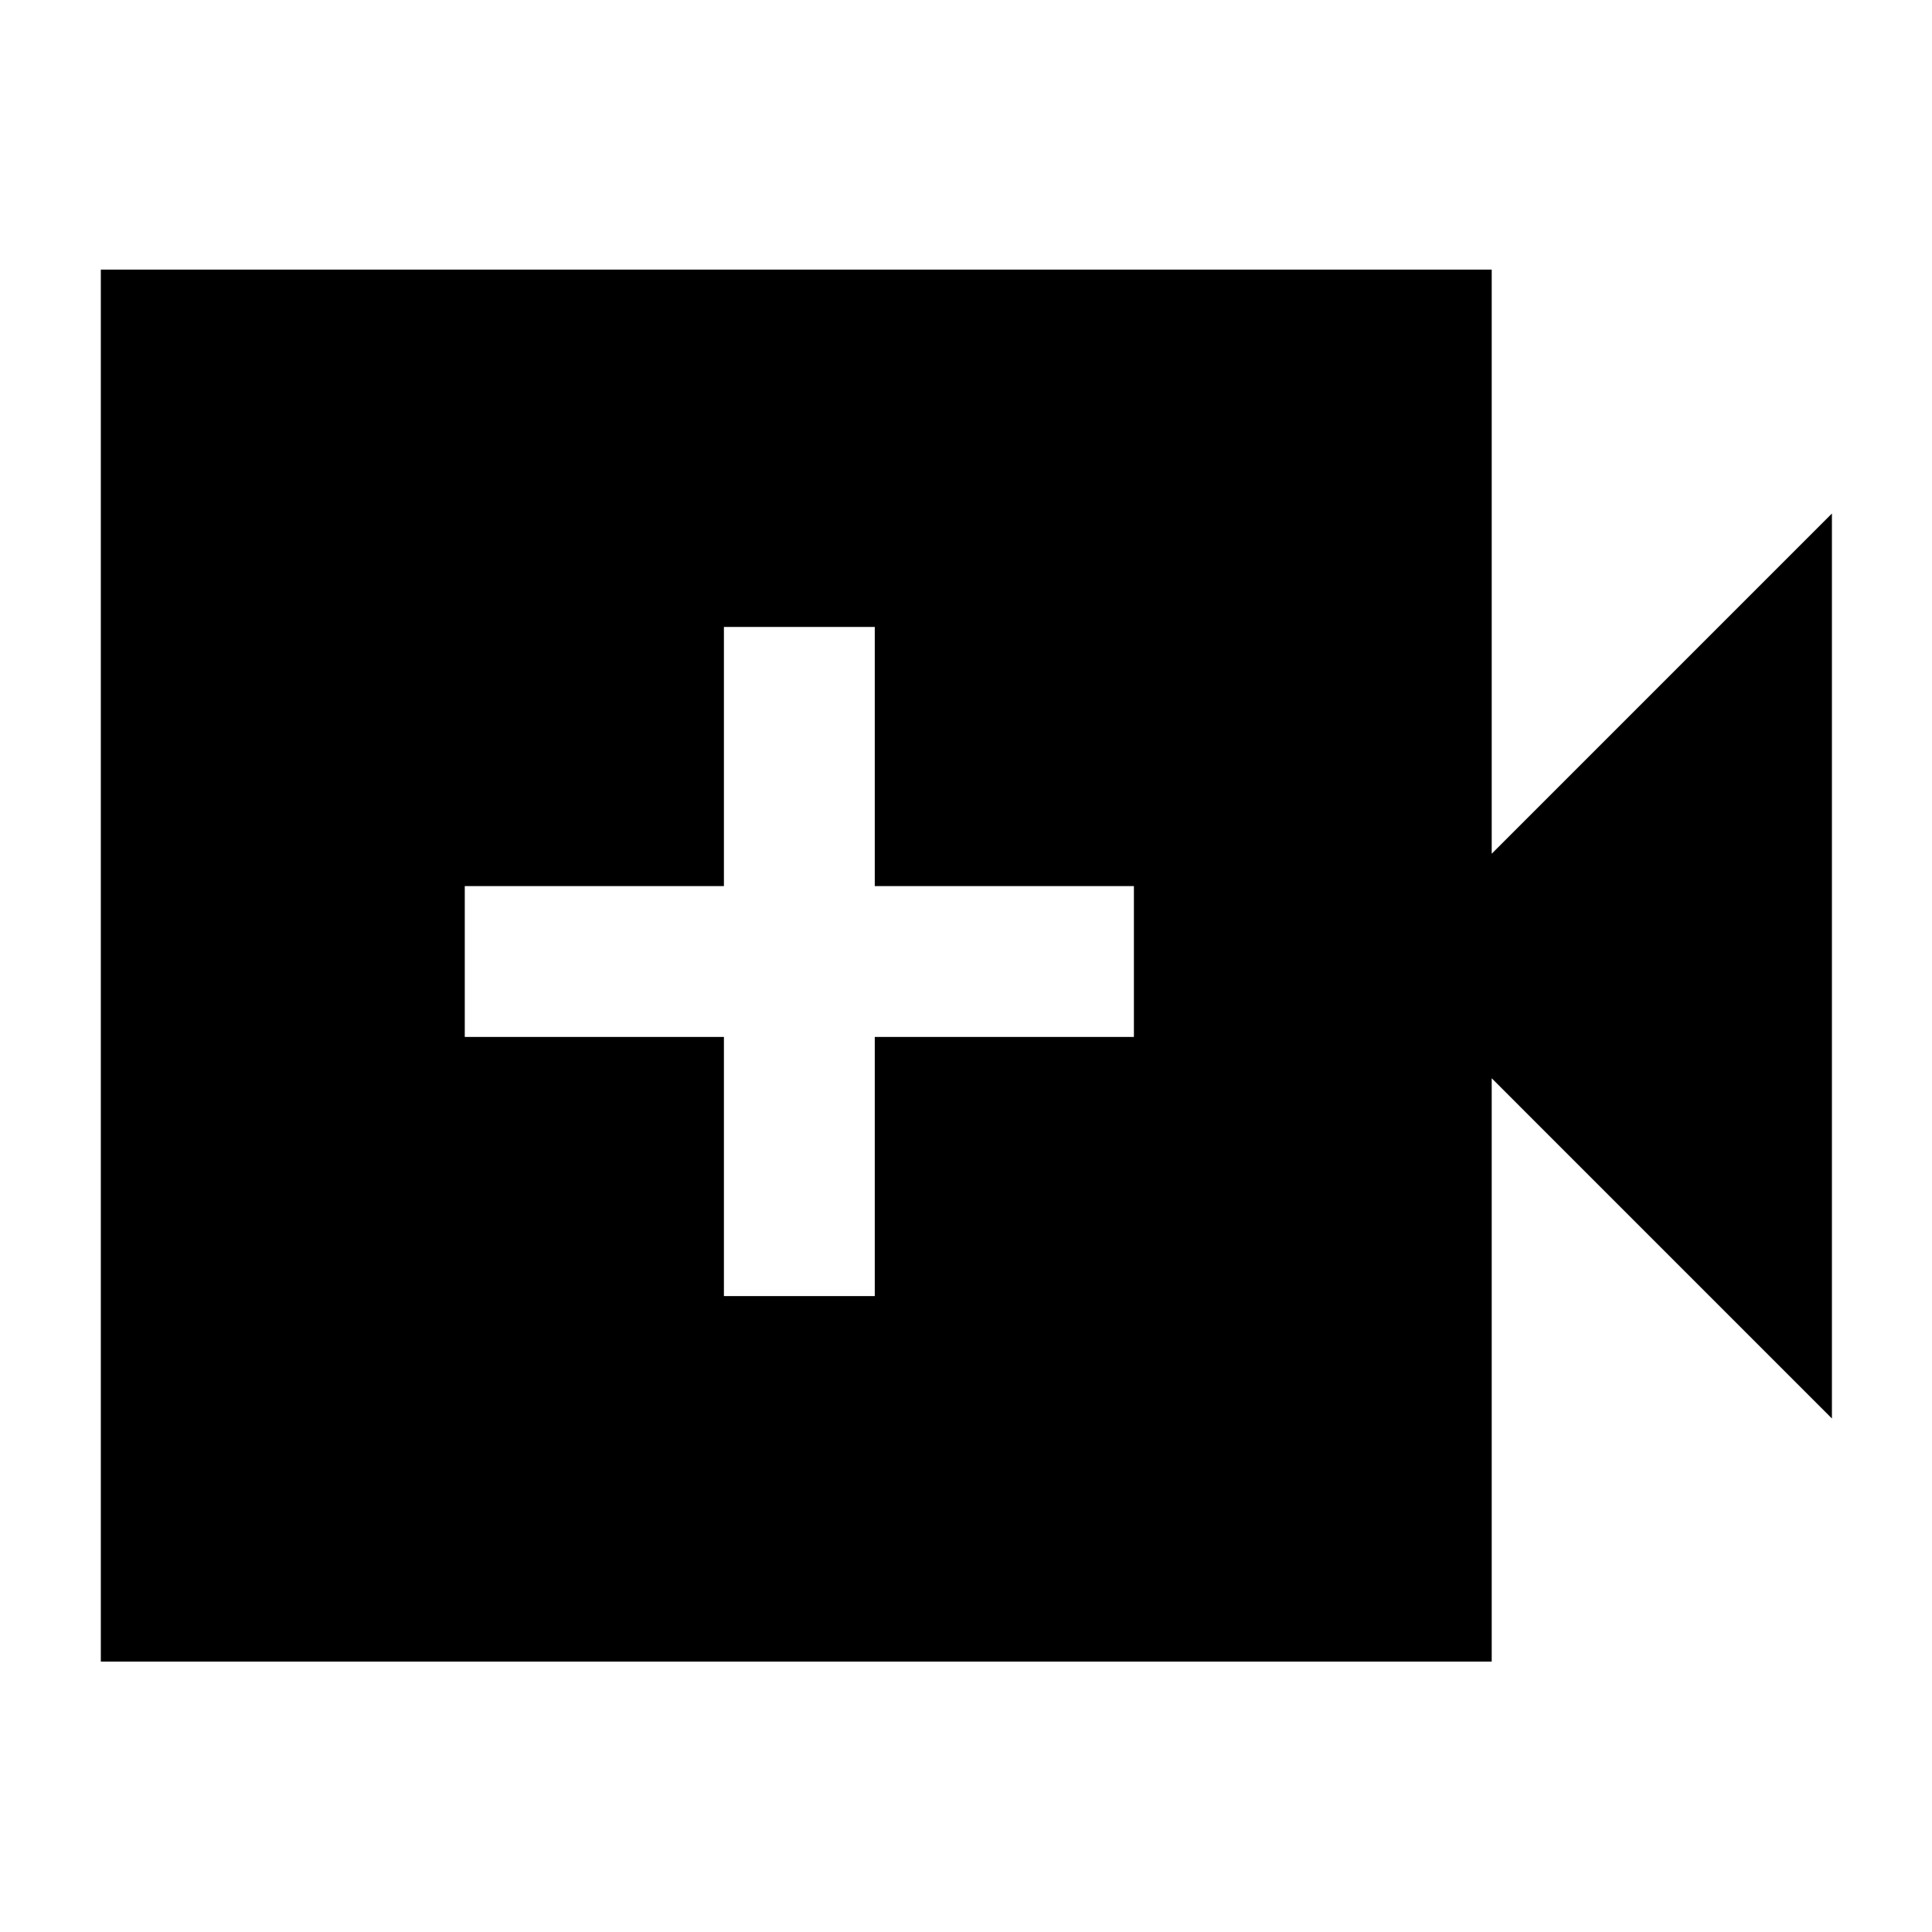 <svg xmlns="http://www.w3.org/2000/svg" height="40" viewBox="0 -960 960 960" width="40"><path d="M359.71-315.99h74.96v-128.76h128.76v-74.96H434.67v-128.77h-74.96v128.77H230.94v74.96h128.77v128.76ZM50.1-134.35v-691.68h691.12v290.25l169.05-169.06v449.68L741.22-424.22v289.87H50.1Z"/></svg>